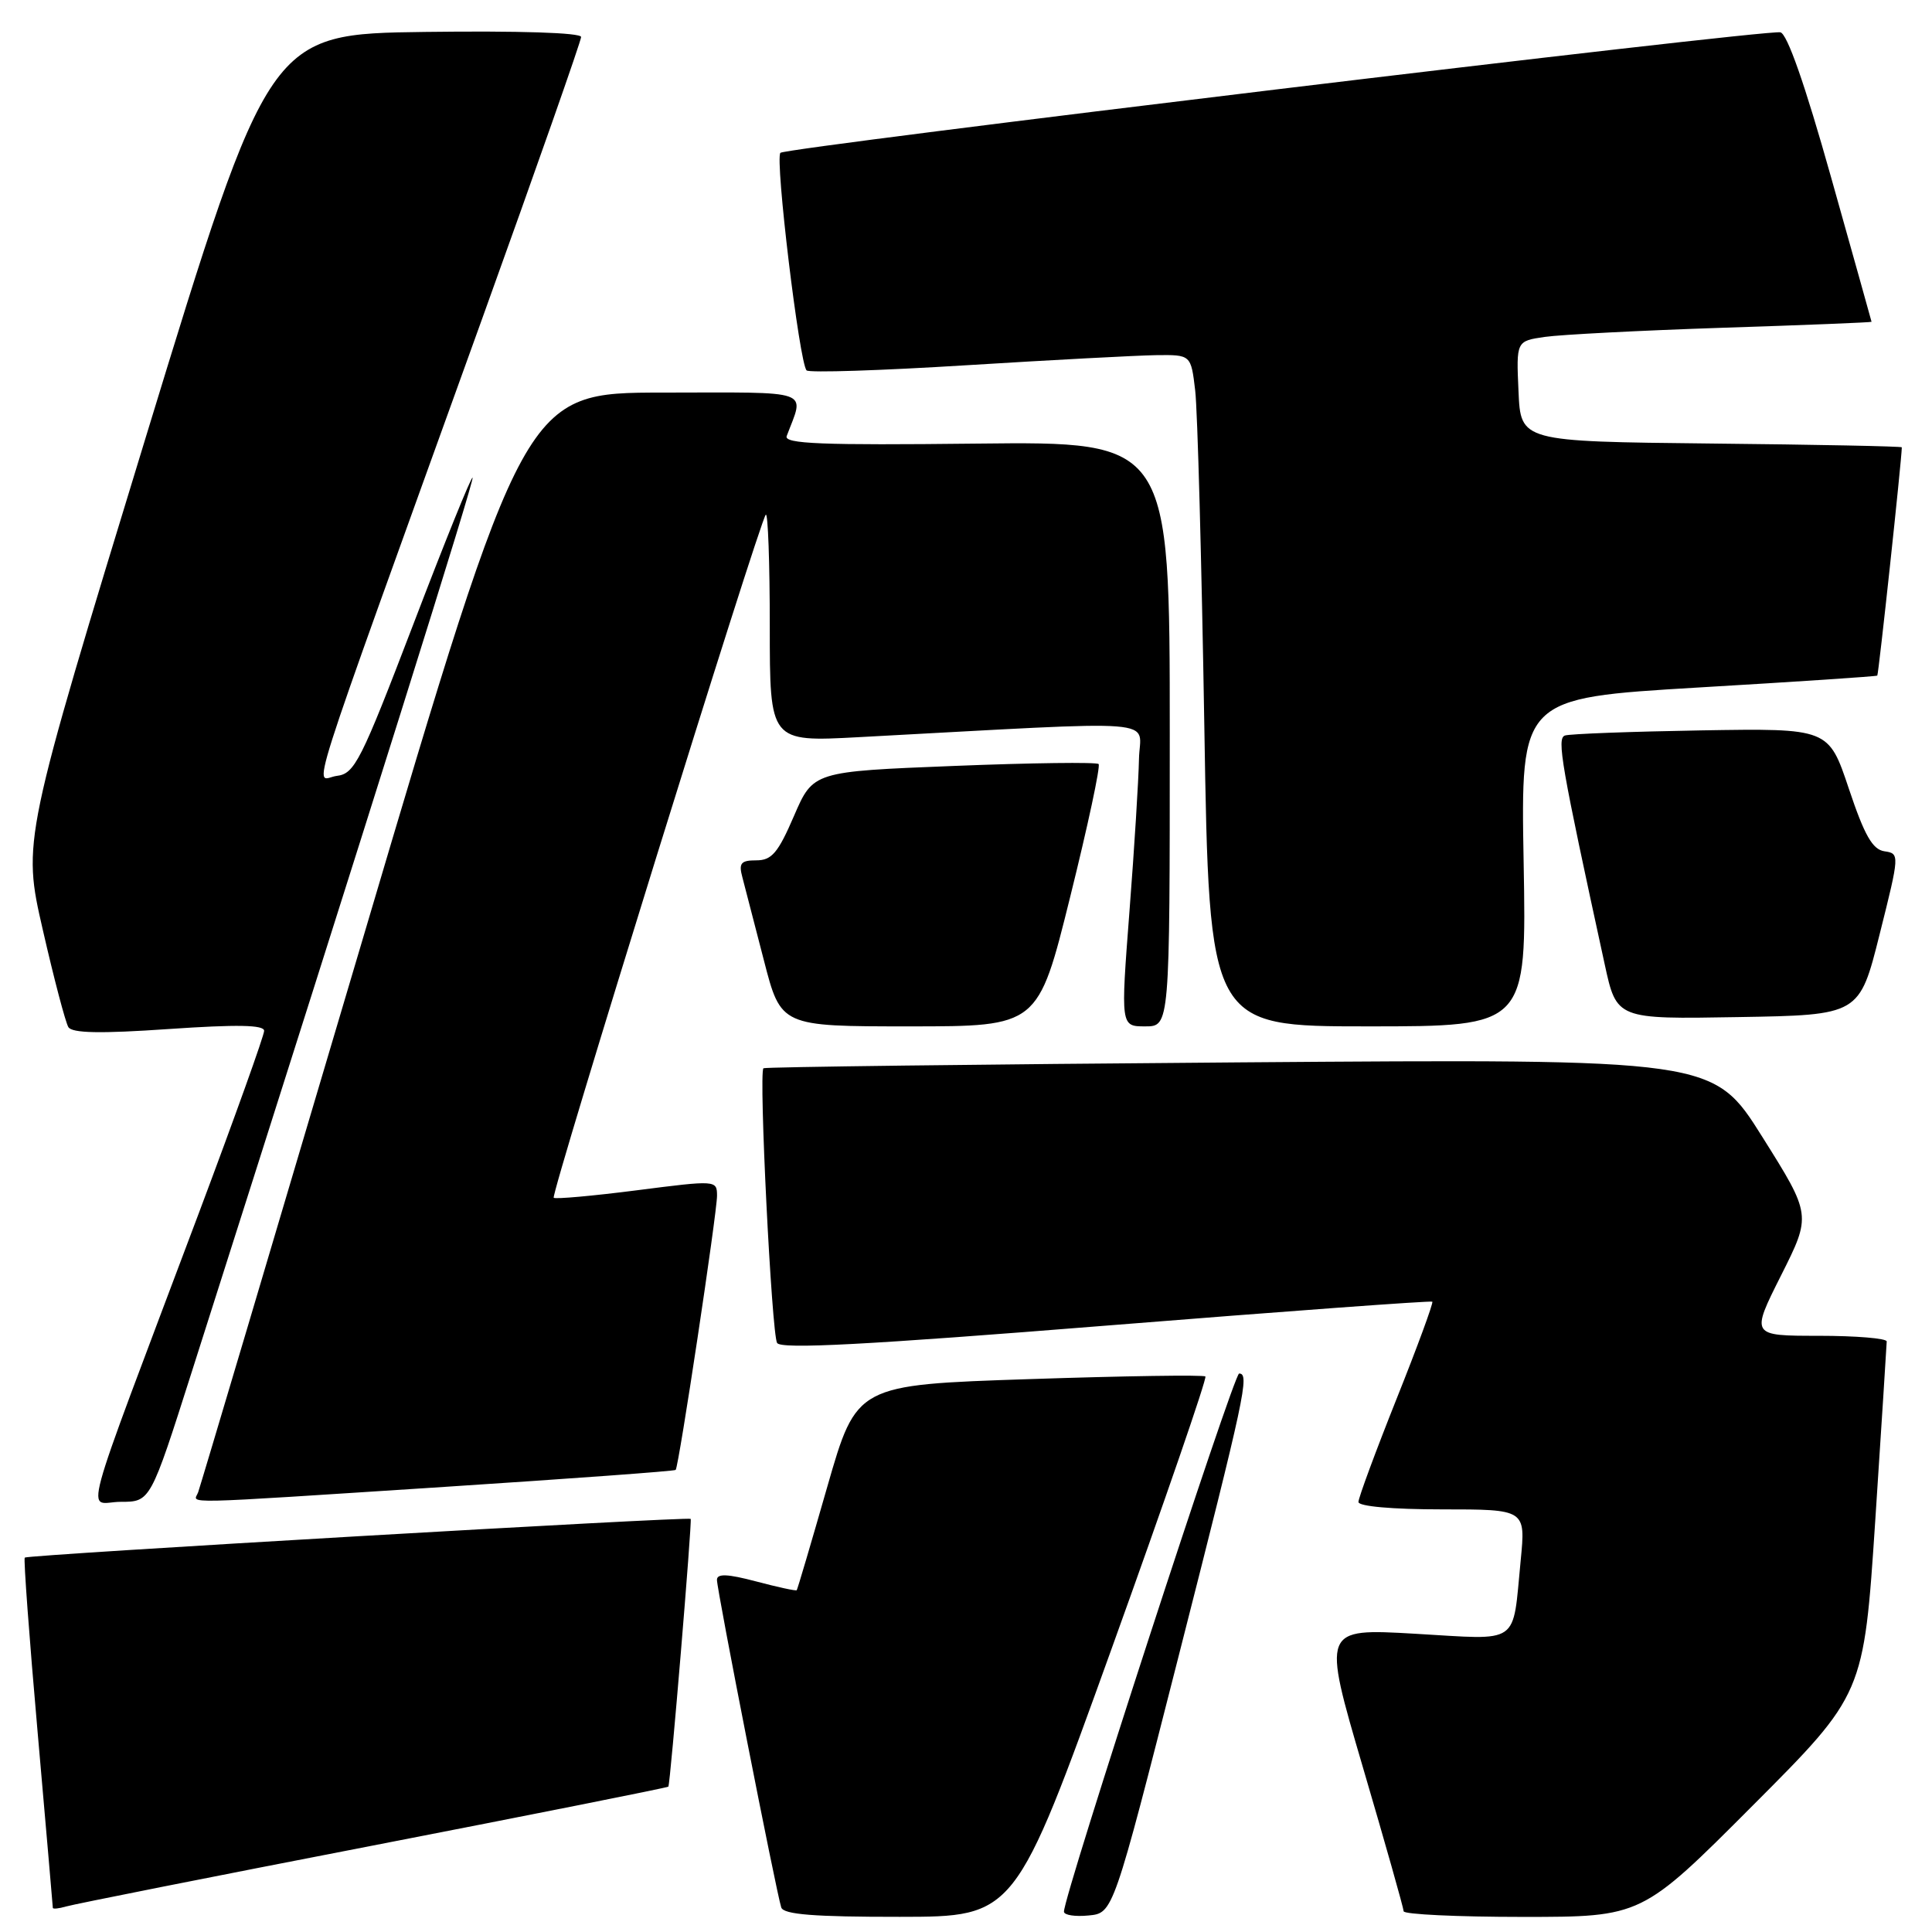 <?xml version="1.0" encoding="UTF-8" standalone="no"?>
<!DOCTYPE svg PUBLIC "-//W3C//DTD SVG 1.1//EN" "http://www.w3.org/Graphics/SVG/1.1/DTD/svg11.dtd" >
<svg xmlns="http://www.w3.org/2000/svg" xmlns:xlink="http://www.w3.org/1999/xlink" version="1.1" viewBox="0 0 256 256">
 <g >
 <path fill="currentColor"
d=" M 147.32 218.39 C 154.37 198.82 159.95 182.62 159.72 182.39 C 159.49 182.16 149.00 182.32 136.40 182.74 C 113.50 183.50 113.50 183.50 109.62 197.00 C 107.49 204.43 105.67 210.60 105.57 210.71 C 105.48 210.83 103.07 210.31 100.20 209.55 C 96.38 208.54 95.00 208.49 95.00 209.34 C 94.99 210.66 102.88 250.84 103.52 252.75 C 103.83 253.68 107.87 254.00 119.22 253.99 C 134.50 253.98 134.50 253.98 147.32 218.39 Z  M 156.16 219.50 C 165.01 184.76 165.60 182.00 164.19 182.00 C 163.47 182.00 140.91 251.29 140.98 253.31 C 140.99 253.76 142.46 253.99 144.25 253.81 C 147.50 253.50 147.50 253.50 156.16 219.50 Z  M 232.24 239.25 C 246.96 224.50 246.96 224.50 248.48 201.50 C 249.31 188.85 249.99 178.16 250.00 177.75 C 250.00 177.34 245.94 177.00 240.99 177.00 C 231.98 177.00 231.98 177.00 236.00 169.00 C 240.02 161.00 240.02 161.00 233.52 150.65 C 227.02 140.30 227.02 140.30 164.26 140.77 C 129.74 141.03 101.35 141.38 101.16 141.55 C 100.52 142.11 102.25 176.78 102.97 177.95 C 103.49 178.80 114.78 178.20 146.59 175.65 C 170.19 173.76 189.63 172.33 189.79 172.48 C 189.95 172.63 187.82 178.44 185.04 185.39 C 182.27 192.34 180.00 198.48 180.00 199.02 C 180.00 199.60 184.48 200.00 191.08 200.00 C 202.16 200.00 202.16 200.00 201.50 206.75 C 200.38 218.15 201.61 217.29 187.50 216.48 C 175.19 215.77 175.19 215.77 180.58 234.14 C 183.55 244.24 185.98 252.84 185.99 253.25 C 185.99 253.66 193.09 254.00 201.76 254.00 C 217.53 254.00 217.53 254.00 232.24 239.25 Z  M 49.43 244.54 C 70.84 240.38 88.45 236.87 88.56 236.74 C 88.82 236.43 91.72 201.58 91.52 201.26 C 91.29 200.93 3.65 206.01 3.28 206.39 C 3.11 206.56 3.88 216.99 4.99 229.58 C 6.09 242.17 7.00 252.62 7.00 252.80 C 7.00 252.98 7.79 252.90 8.75 252.62 C 9.71 252.33 28.02 248.69 49.43 244.54 Z  M 25.42 181.75 C 49.55 106.04 62.89 63.55 62.62 63.29 C 62.45 63.12 58.91 71.87 54.76 82.74 C 47.81 100.90 46.99 102.53 44.62 102.81 C 41.65 103.18 39.63 109.54 63.91 42.17 C 71.11 22.18 77.00 5.41 77.00 4.90 C 77.00 4.33 68.72 4.07 56.33 4.23 C 35.66 4.50 35.66 4.50 19.31 57.96 C 2.97 111.43 2.97 111.43 5.67 123.20 C 7.15 129.68 8.68 135.48 9.06 136.10 C 9.56 136.90 13.28 136.98 22.38 136.35 C 31.45 135.73 35.00 135.80 35.00 136.59 C 35.00 137.20 31.13 148.00 26.40 160.60 C 10.19 203.72 11.47 199.00 15.99 199.00 C 19.93 199.00 19.93 199.00 25.42 181.75 Z  M 58.89 197.02 C 75.61 195.93 89.40 194.93 89.53 194.77 C 89.95 194.32 95.02 160.66 95.01 158.43 C 95.00 156.38 94.90 156.37 84.38 157.72 C 78.53 158.47 73.58 158.91 73.37 158.71 C 72.95 158.28 100.66 69.01 101.47 68.20 C 101.76 67.91 102.00 74.56 102.00 82.99 C 102.00 98.31 102.00 98.31 113.75 97.68 C 155.26 95.46 151.01 95.13 150.92 100.60 C 150.87 103.29 150.31 112.36 149.66 120.75 C 148.49 136.00 148.49 136.00 151.74 136.00 C 155.00 136.00 155.00 136.00 155.00 97.25 C 155.00 58.50 155.00 58.50 129.38 58.78 C 108.85 59.01 103.86 58.81 104.24 57.78 C 106.60 51.51 108.01 52.00 87.82 52.02 C 69.50 52.03 69.50 52.03 48.11 124.27 C 36.34 163.99 26.51 197.06 26.25 197.75 C 25.68 199.29 22.72 199.36 58.89 197.02 Z  M 141.80 118.86 C 144.14 109.44 145.84 101.51 145.57 101.24 C 145.30 100.97 136.69 101.08 126.42 101.49 C 107.75 102.23 107.75 102.23 105.21 108.11 C 103.10 113.01 102.26 114.00 100.22 114.00 C 98.17 114.00 97.86 114.37 98.37 116.25 C 98.70 117.49 99.98 122.44 101.22 127.25 C 103.47 136.00 103.47 136.00 120.51 136.00 C 137.55 136.00 137.55 136.00 141.80 118.86 Z  M 201.89 114.25 C 201.50 92.50 201.50 92.50 225.00 91.10 C 237.93 90.34 248.61 89.63 248.75 89.52 C 248.92 89.39 251.98 60.95 252.00 59.27 C 252.00 59.14 240.64 58.91 226.75 58.77 C 201.50 58.50 201.50 58.50 201.21 51.85 C 200.91 45.19 200.91 45.19 204.71 44.64 C 206.79 44.34 217.39 43.79 228.25 43.43 C 239.11 43.08 247.99 42.72 247.99 42.64 C 247.98 42.56 245.57 33.95 242.63 23.50 C 239.16 11.15 236.80 4.42 235.90 4.28 C 233.62 3.91 104.14 19.53 103.41 20.25 C 102.66 21.01 105.93 48.19 106.88 49.08 C 107.22 49.41 116.72 49.10 128.00 48.40 C 139.28 47.70 150.60 47.10 153.16 47.06 C 157.81 47.00 157.81 47.00 158.37 51.75 C 158.68 54.36 159.22 74.39 159.58 96.25 C 160.23 136.00 160.23 136.00 181.26 136.00 C 202.28 136.00 202.28 136.00 201.89 114.25 Z  M 249.06 123.80 C 251.72 113.20 251.72 113.10 249.70 112.80 C 248.12 112.57 247.05 110.69 244.98 104.50 C 242.30 96.50 242.30 96.50 225.40 96.78 C 216.11 96.94 207.99 97.24 207.36 97.46 C 206.26 97.84 206.86 101.27 212.63 127.77 C 214.21 135.05 214.21 135.05 230.29 134.77 C 246.38 134.50 246.38 134.50 249.06 123.80 Z "/>
</g>
</svg>